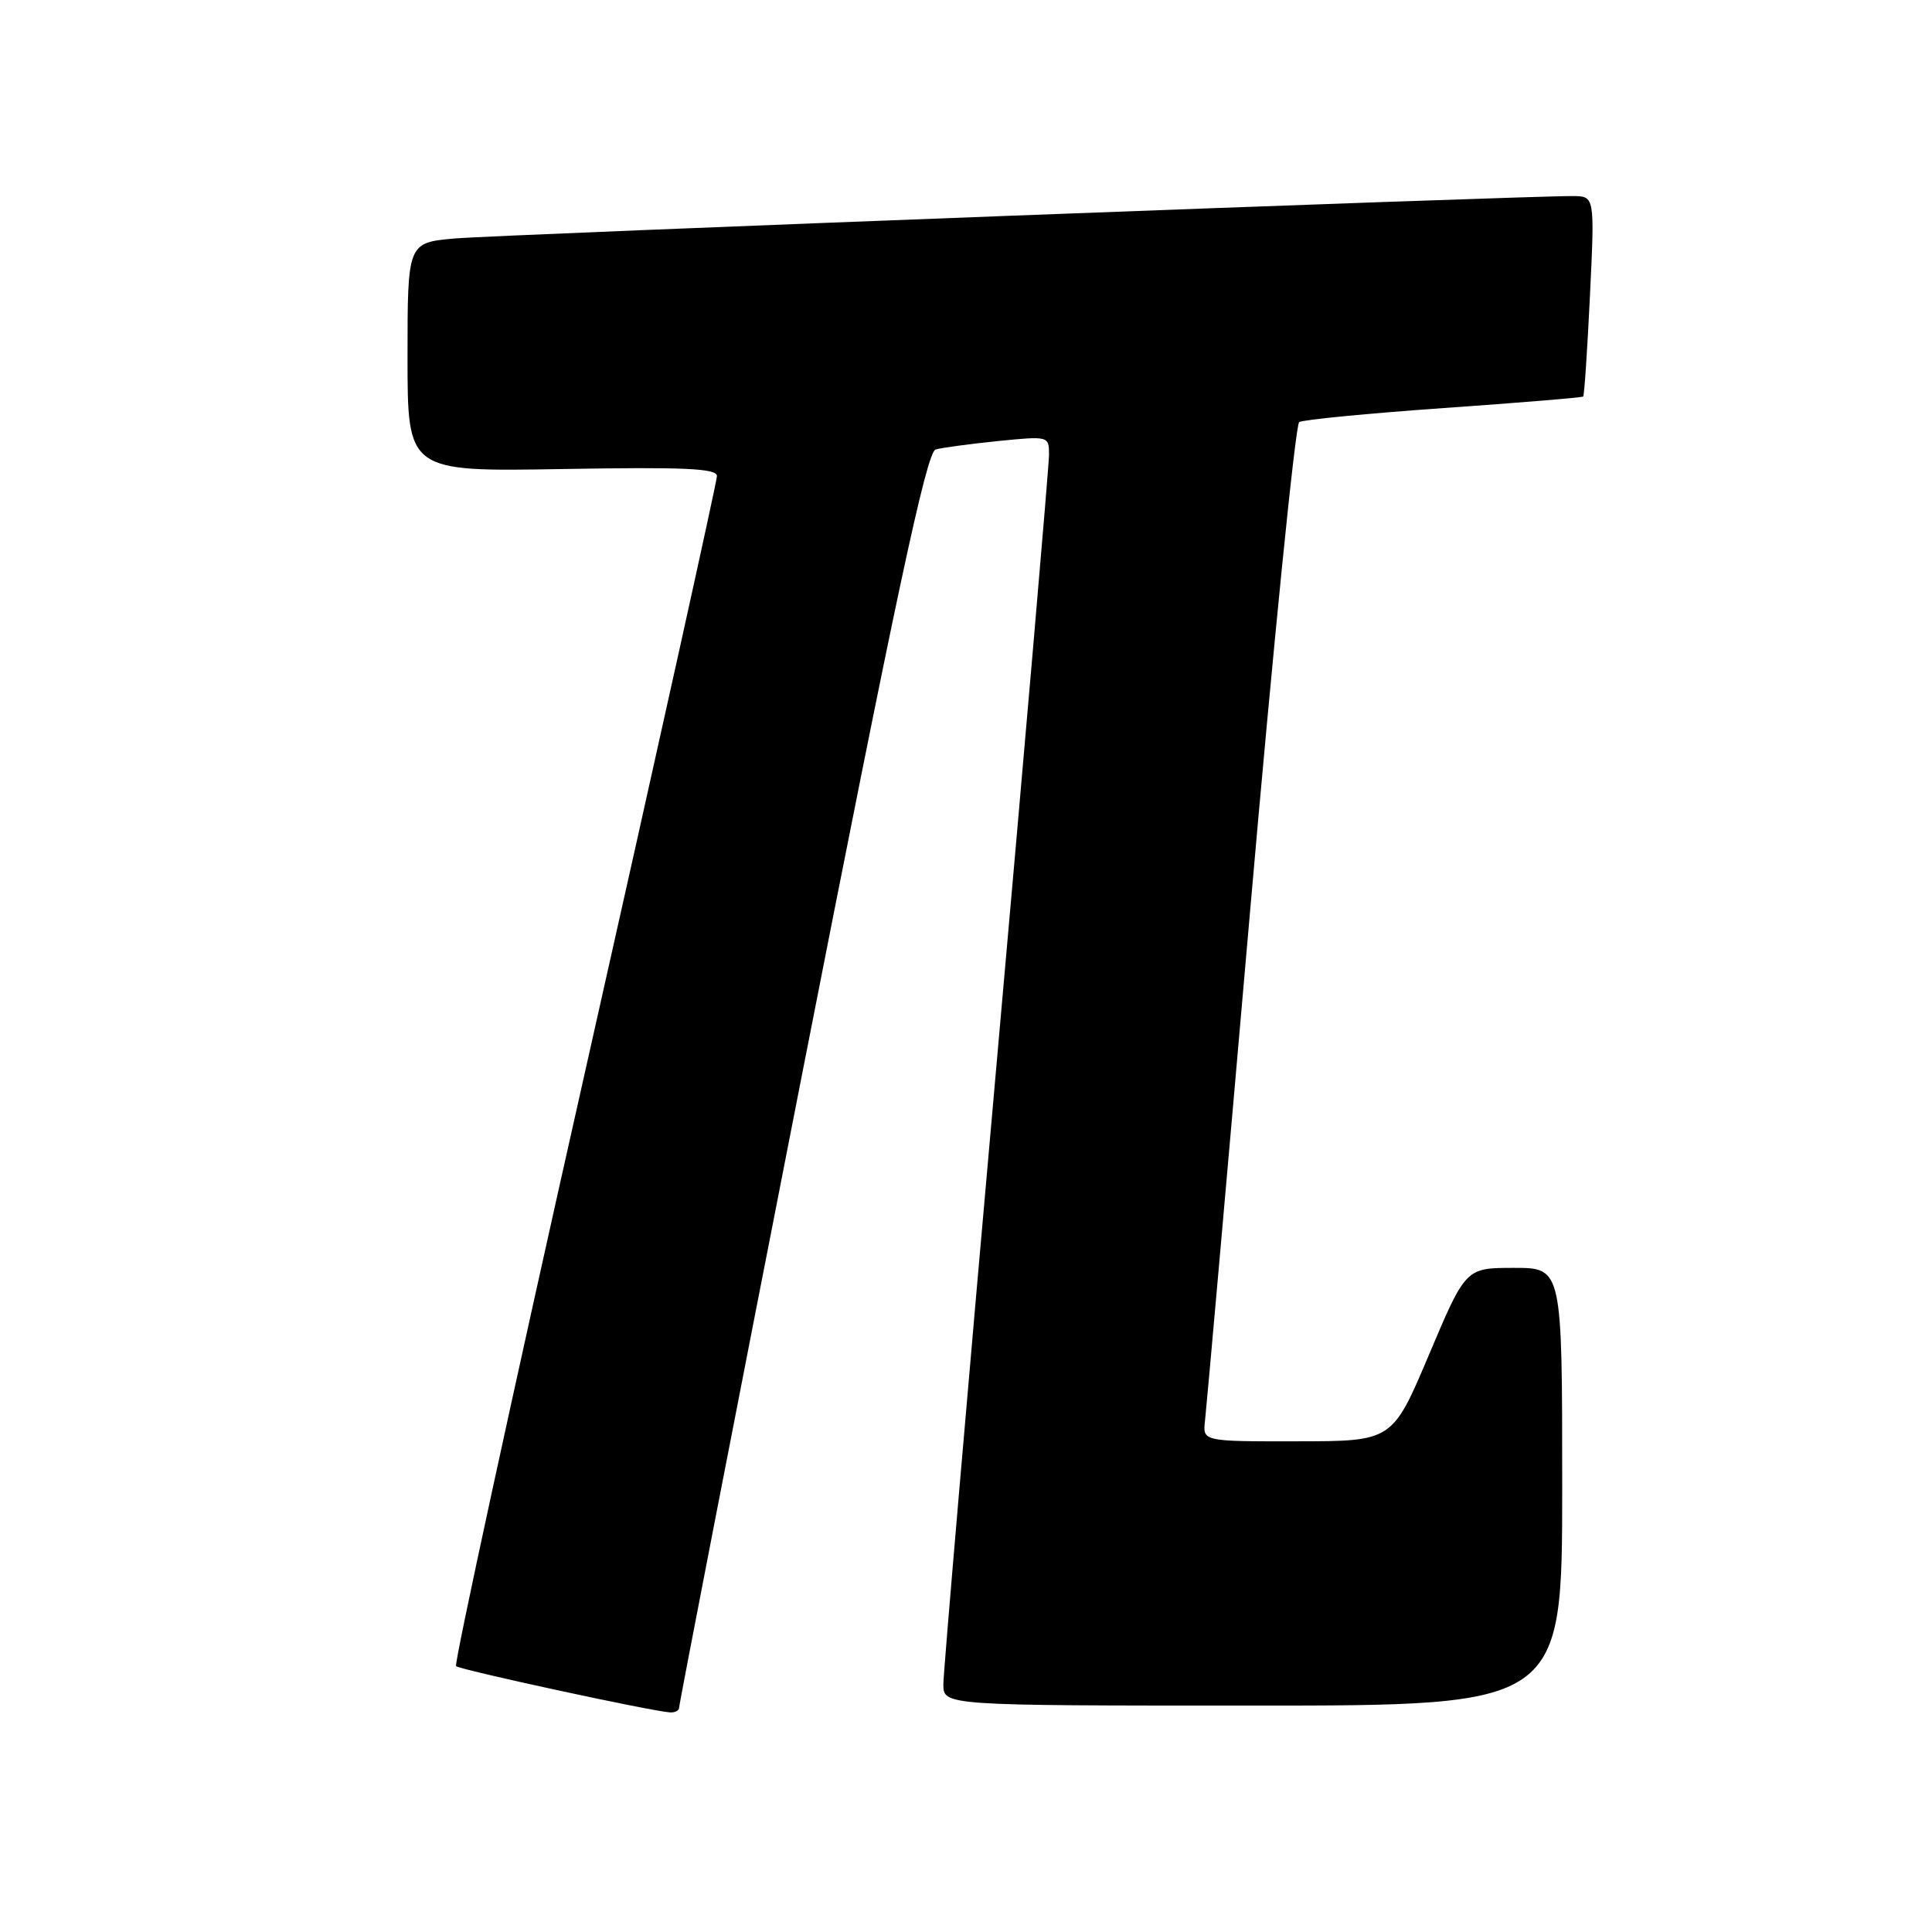 <?xml version="1.0" encoding="UTF-8" standalone="no"?>
<!DOCTYPE svg PUBLIC "-//W3C//DTD SVG 1.1//EN" "http://www.w3.org/Graphics/SVG/1.1/DTD/svg11.dtd" >
<svg xmlns="http://www.w3.org/2000/svg" xmlns:xlink="http://www.w3.org/1999/xlink" version="1.1" viewBox="0 0 256 256">
 <g >
 <path fill="currentColor"
d=" M 89.99 226.25 C 89.98 225.84 97.28 188.26 106.20 142.75 C 118.72 78.91 122.78 59.90 123.97 59.56 C 124.81 59.32 128.54 58.82 132.25 58.44 C 138.98 57.77 139.00 57.78 139.00 60.28 C 139.00 61.67 135.85 98.25 132.00 141.57 C 128.15 184.89 125.00 221.61 125.00 223.17 C 125.00 226.00 125.00 226.00 166.00 226.00 C 207.00 226.00 207.00 226.00 207.00 197.00 C 207.00 168.00 207.00 168.00 200.61 168.00 C 194.21 168.00 194.21 168.00 189.36 179.48 C 184.50 190.97 184.50 190.97 171.92 190.98 C 159.35 191.00 159.35 191.00 159.67 188.25 C 159.85 186.74 162.53 156.48 165.62 121.00 C 168.71 85.52 171.65 56.24 172.15 55.93 C 172.64 55.61 181.25 54.78 191.27 54.07 C 201.30 53.37 209.62 52.68 209.78 52.54 C 209.93 52.40 210.33 46.37 210.68 39.14 C 211.31 26.00 211.31 26.00 208.40 25.98 C 201.81 25.94 66.00 31.09 60.25 31.60 C 54.00 32.16 54.00 32.16 54.00 47.33 C 54.00 62.50 54.00 62.50 74.50 62.15 C 90.68 61.87 95.00 62.06 95.00 63.08 C 95.00 63.78 87.11 99.43 77.46 142.30 C 67.81 185.17 60.15 220.48 60.43 220.77 C 60.91 221.25 85.98 226.68 88.75 226.90 C 89.44 226.95 89.99 226.66 89.99 226.25 Z "/>
</g>
</svg>